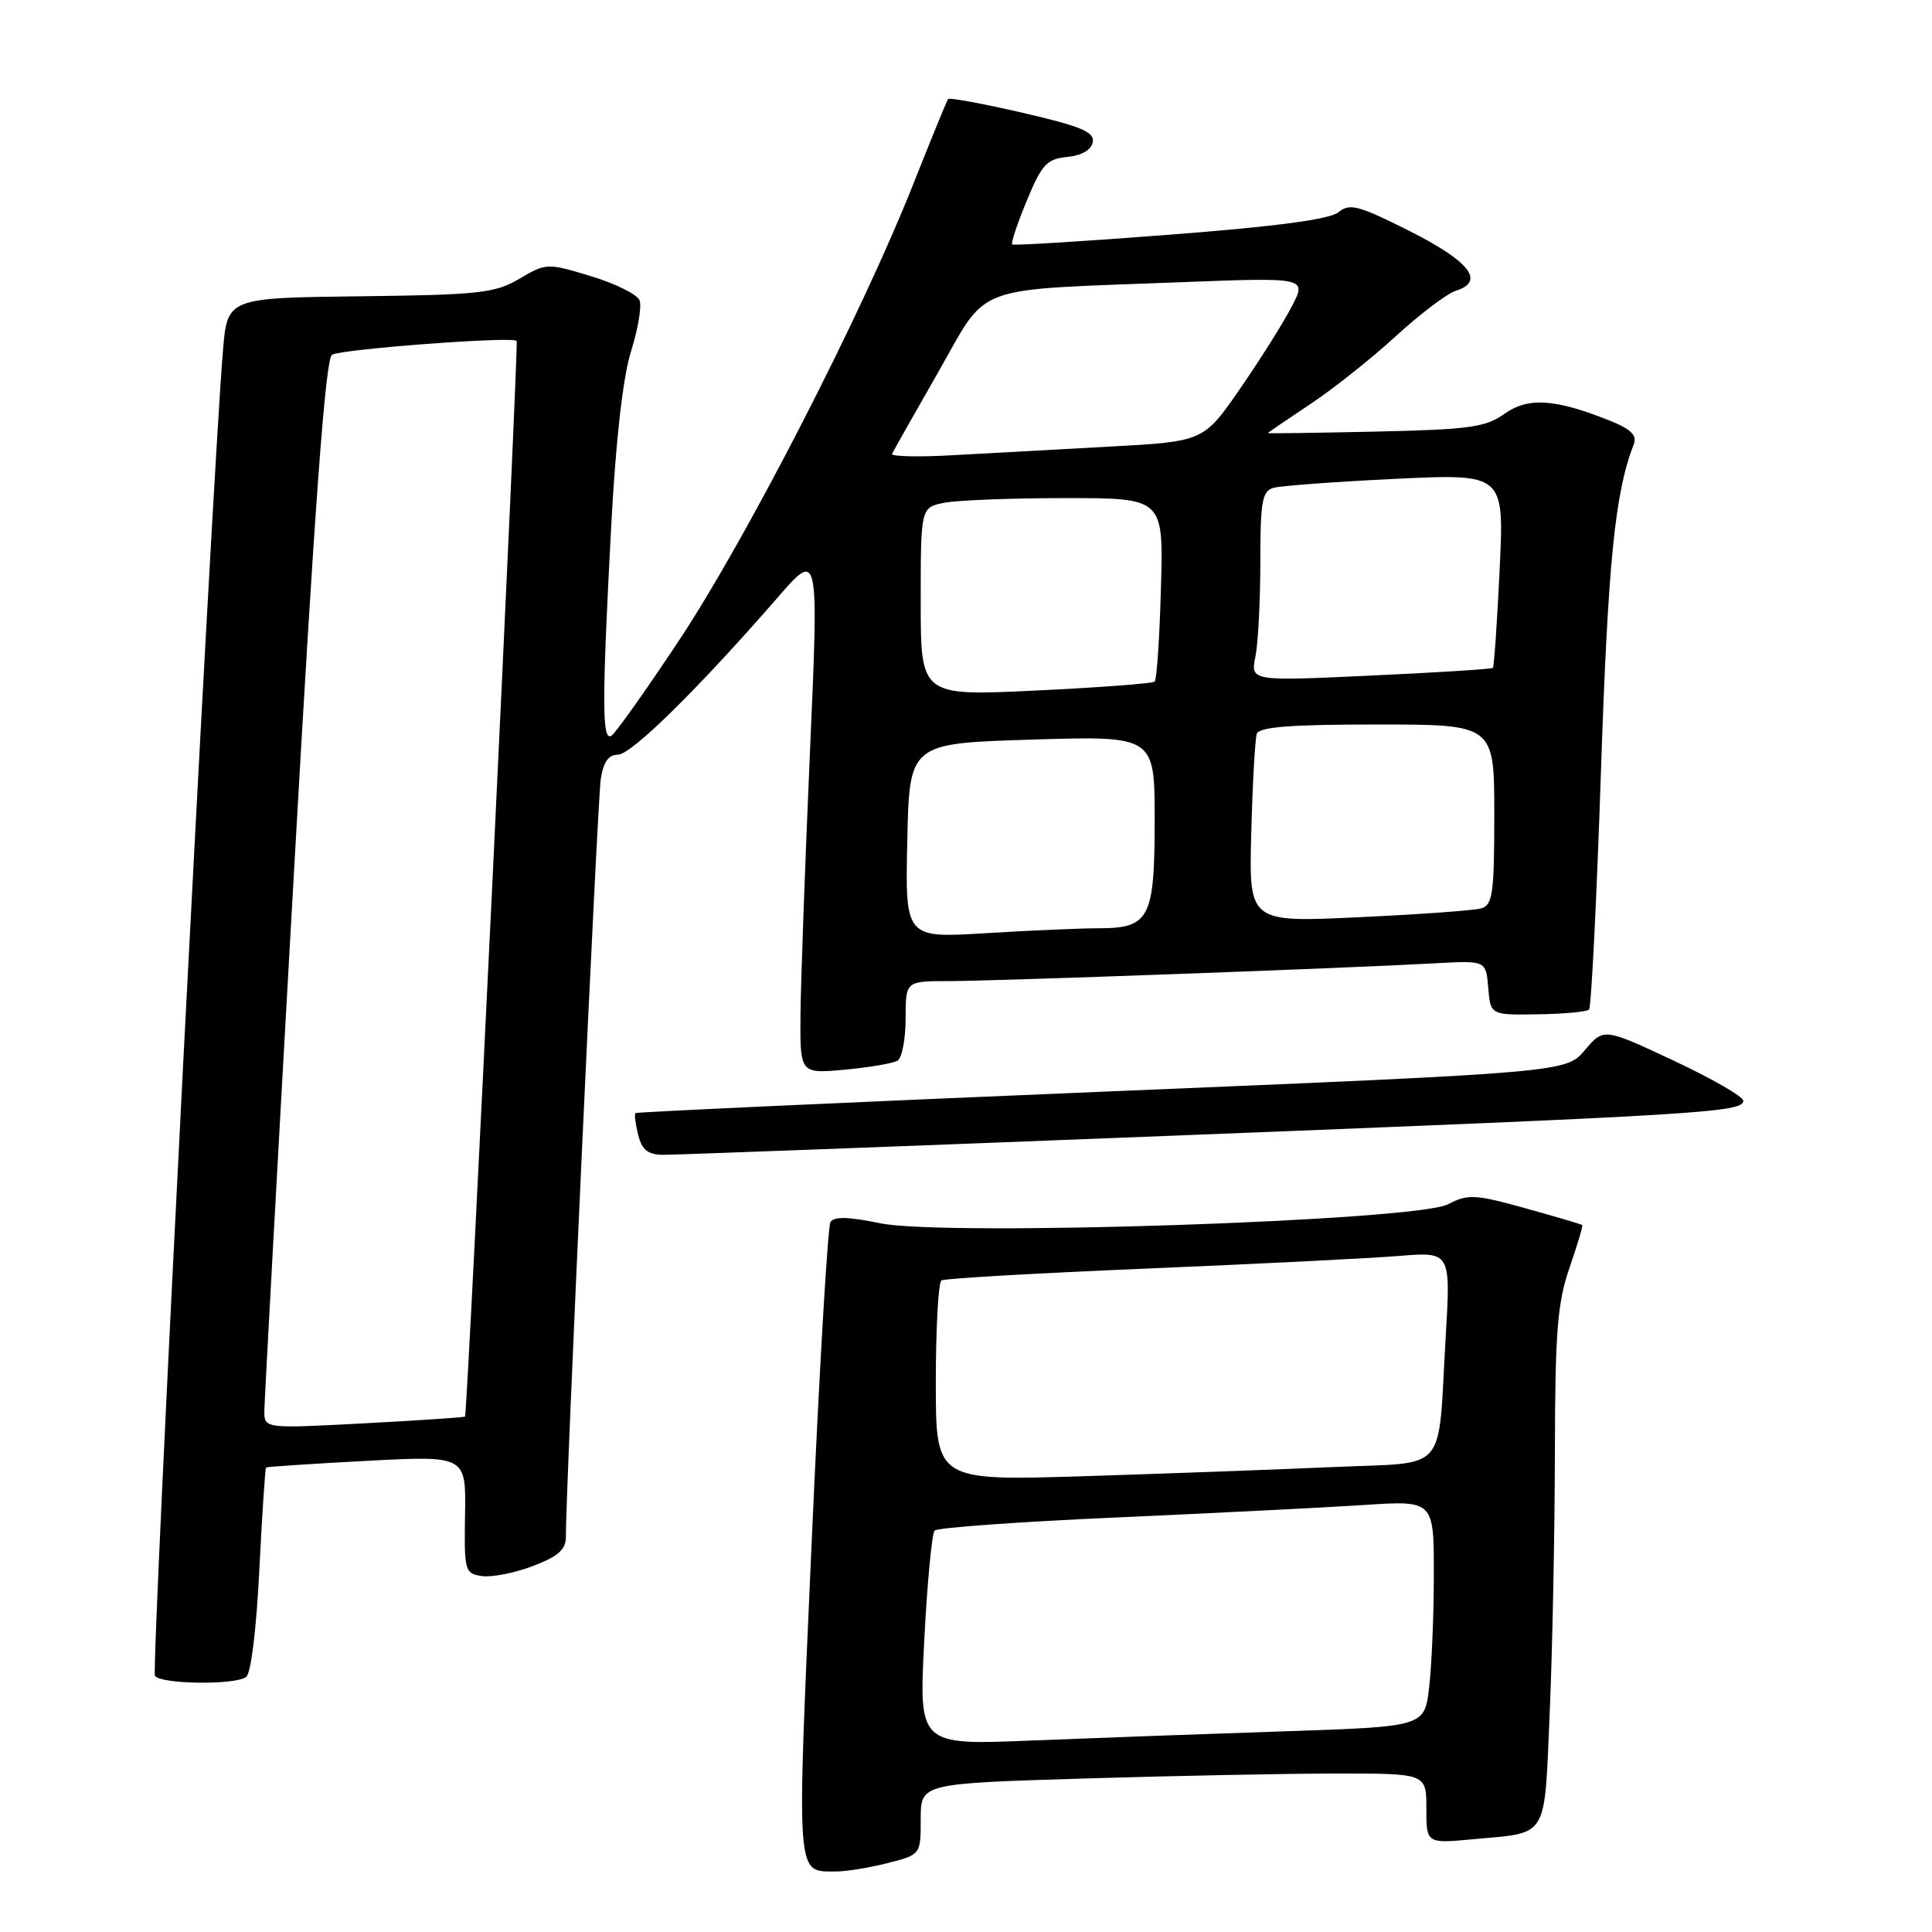 <?xml version="1.0" encoding="UTF-8" standalone="no"?>
<!DOCTYPE svg PUBLIC "-//W3C//DTD SVG 1.1//EN" "http://www.w3.org/Graphics/SVG/1.1/DTD/svg11.dtd" >
<svg xmlns="http://www.w3.org/2000/svg" xmlns:xlink="http://www.w3.org/1999/xlink" version="1.1" viewBox="0 0 256 256">
 <g >
 <path fill="currentColor"
d=" M 117.56 246.88 C 122.00 245.76 122.00 245.76 122.00 241.04 C 122.00 236.32 122.00 236.32 143.75 235.66 C 155.71 235.30 170.79 235.00 177.25 235.00 C 189.00 235.00 189.00 235.00 189.00 239.64 C 189.00 244.29 189.00 244.29 195.26 243.70 C 205.28 242.77 204.61 243.90 205.35 226.79 C 205.71 218.48 206.01 203.09 206.03 192.59 C 206.06 176.51 206.36 172.63 207.96 168.01 C 209.00 164.99 209.77 162.43 209.66 162.33 C 209.56 162.22 206.16 161.22 202.12 160.10 C 195.42 158.24 194.52 158.20 191.85 159.58 C 187.59 161.78 125.23 163.86 116.64 162.09 C 112.44 161.22 110.51 161.17 110.04 161.93 C 109.68 162.53 108.55 181.73 107.54 204.60 C 105.55 249.59 105.42 247.95 110.81 247.98 C 112.08 247.99 115.11 247.50 117.56 246.88 Z  M 32.60 222.23 C 33.25 221.80 33.97 215.98 34.36 208.07 C 34.73 200.68 35.13 194.56 35.26 194.45 C 35.39 194.35 41.41 193.95 48.62 193.57 C 61.75 192.88 61.75 192.88 61.62 200.69 C 61.50 208.20 61.59 208.51 63.88 208.84 C 65.19 209.02 68.23 208.42 70.63 207.50 C 73.95 206.24 74.99 205.31 74.98 203.67 C 74.92 198.36 79.17 106.16 79.60 103.25 C 79.94 100.98 80.63 100.00 81.88 100.00 C 83.65 100.00 92.51 91.28 103.02 79.20 C 108.50 72.89 108.50 72.89 107.32 99.70 C 106.68 114.44 106.11 130.05 106.07 134.39 C 106.00 142.28 106.00 142.28 111.93 141.74 C 115.19 141.44 118.34 140.90 118.93 140.54 C 119.52 140.18 120.00 137.66 120.00 134.94 C 120.00 130.00 120.00 130.00 125.75 130.00 C 131.70 130.00 178.39 128.30 190.20 127.64 C 196.90 127.27 196.90 127.27 197.20 130.89 C 197.50 134.50 197.50 134.50 203.76 134.40 C 207.21 134.35 210.27 134.07 210.56 133.77 C 210.85 133.48 211.56 119.35 212.13 102.37 C 213.07 74.46 213.98 65.28 216.48 58.88 C 216.95 57.68 216.12 56.86 213.23 55.71 C 206.03 52.83 202.46 52.61 199.34 54.84 C 196.86 56.62 194.68 56.92 182.25 57.19 C 174.41 57.36 168.00 57.45 168.00 57.39 C 168.00 57.33 170.51 55.62 173.57 53.58 C 176.64 51.55 181.75 47.48 184.95 44.55 C 188.14 41.62 191.73 38.90 192.93 38.52 C 196.82 37.29 194.75 34.63 186.77 30.61 C 180.02 27.21 178.83 26.90 177.37 28.11 C 176.23 29.06 169.22 30.00 155.10 31.09 C 143.77 31.97 134.34 32.55 134.13 32.39 C 133.93 32.23 134.79 29.63 136.05 26.60 C 138.04 21.79 138.71 21.06 141.40 20.80 C 143.32 20.61 144.60 19.87 144.80 18.84 C 145.05 17.49 143.26 16.74 135.52 14.95 C 130.25 13.73 125.79 12.91 125.63 13.12 C 125.46 13.33 123.37 18.45 120.97 24.50 C 114.22 41.55 98.97 71.26 90.08 84.70 C 85.65 91.39 81.57 97.15 81.01 97.49 C 79.76 98.27 79.75 93.07 80.99 69.68 C 81.60 58.24 82.54 49.96 83.62 46.54 C 84.54 43.61 85.05 40.58 84.75 39.80 C 84.45 39.02 81.56 37.58 78.32 36.60 C 72.51 34.84 72.38 34.84 68.84 36.93 C 65.60 38.84 63.56 39.07 47.69 39.26 C 30.13 39.47 30.13 39.47 29.54 46.48 C 28.07 64.23 20.01 221.21 20.53 222.05 C 21.22 223.16 30.99 223.31 32.60 222.23 Z  M 155.50 150.48 C 225.24 147.74 231.00 147.39 231.00 145.86 C 231.00 145.31 226.84 142.92 221.75 140.53 C 212.50 136.20 212.50 136.20 210.00 139.15 C 207.50 142.10 207.50 142.10 146.00 144.66 C 112.17 146.07 84.37 147.35 84.20 147.49 C 84.04 147.64 84.20 148.94 84.56 150.38 C 85.06 152.37 85.85 153.00 87.86 153.02 C 89.31 153.03 119.75 151.89 155.50 150.48 Z  M 122.47 217.37 C 122.86 209.74 123.48 203.19 123.84 202.81 C 124.20 202.42 135.07 201.64 148.00 201.07 C 160.93 200.49 175.66 199.75 180.75 199.42 C 190.00 198.81 190.00 198.81 189.99 208.66 C 189.99 214.07 189.70 220.82 189.36 223.65 C 188.75 228.79 188.75 228.79 170.12 229.41 C 159.88 229.75 144.81 230.30 136.62 230.63 C 121.75 231.24 121.75 231.24 122.47 217.37 Z  M 124.00 183.17 C 124.00 175.99 124.34 169.91 124.75 169.66 C 125.16 169.40 137.43 168.70 152.00 168.09 C 166.57 167.48 181.59 166.73 185.36 166.42 C 192.23 165.86 192.23 165.86 191.56 177.18 C 190.48 195.57 192.09 193.70 176.69 194.39 C 169.44 194.71 154.61 195.26 143.75 195.60 C 124.00 196.22 124.00 196.22 124.00 183.17 Z  M 35.03 186.90 C 35.04 185.58 36.79 153.73 38.92 116.13 C 41.67 67.32 43.12 47.54 43.99 47.01 C 45.20 46.26 67.93 44.55 68.46 45.17 C 68.75 45.51 61.94 187.35 61.62 187.70 C 61.51 187.81 55.48 188.22 48.21 188.60 C 35.00 189.30 35.00 189.30 35.03 186.90 Z  M 120.22 111.40 C 120.50 98.50 120.50 98.50 136.75 98.00 C 153.00 97.50 153.00 97.50 153.00 108.68 C 153.00 121.69 152.32 123.00 145.58 123.00 C 143.23 123.00 136.50 123.29 130.62 123.65 C 119.94 124.31 119.94 124.31 120.22 111.40 Z  M 165.80 110.36 C 165.97 103.84 166.30 97.94 166.53 97.25 C 166.83 96.32 170.93 96.00 182.47 96.00 C 198.00 96.00 198.00 96.00 198.00 107.93 C 198.00 118.44 197.79 119.93 196.25 120.37 C 195.29 120.64 187.97 121.17 179.99 121.54 C 165.48 122.22 165.48 122.22 165.80 110.36 Z  M 122.00 79.74 C 122.00 67.25 122.00 67.25 125.12 66.62 C 126.84 66.28 134.08 66.00 141.21 66.00 C 154.17 66.00 154.17 66.00 153.83 77.92 C 153.65 84.48 153.28 90.05 153.00 90.31 C 152.72 90.57 145.64 91.10 137.25 91.50 C 122.00 92.23 122.00 92.23 122.00 79.74 Z  M 166.35 87.00 C 166.71 85.21 167.00 79.56 167.00 74.44 C 167.00 66.43 167.24 65.07 168.75 64.64 C 169.71 64.37 176.98 63.83 184.91 63.45 C 199.32 62.76 199.32 62.76 198.71 75.49 C 198.38 82.49 197.97 88.35 197.81 88.50 C 197.64 88.66 190.34 89.12 181.60 89.52 C 165.70 90.26 165.70 90.26 166.35 87.00 Z  M 118.20 60.13 C 118.37 59.78 121.11 54.91 124.31 49.33 C 131.09 37.46 128.32 38.49 156.33 37.40 C 173.17 36.75 173.17 36.75 171.16 40.62 C 170.06 42.76 166.98 47.65 164.32 51.50 C 159.48 58.50 159.48 58.50 146.99 59.18 C 140.12 59.55 130.77 60.07 126.20 60.32 C 121.64 60.58 118.04 60.49 118.20 60.13 Z "/>
</g>
</svg>